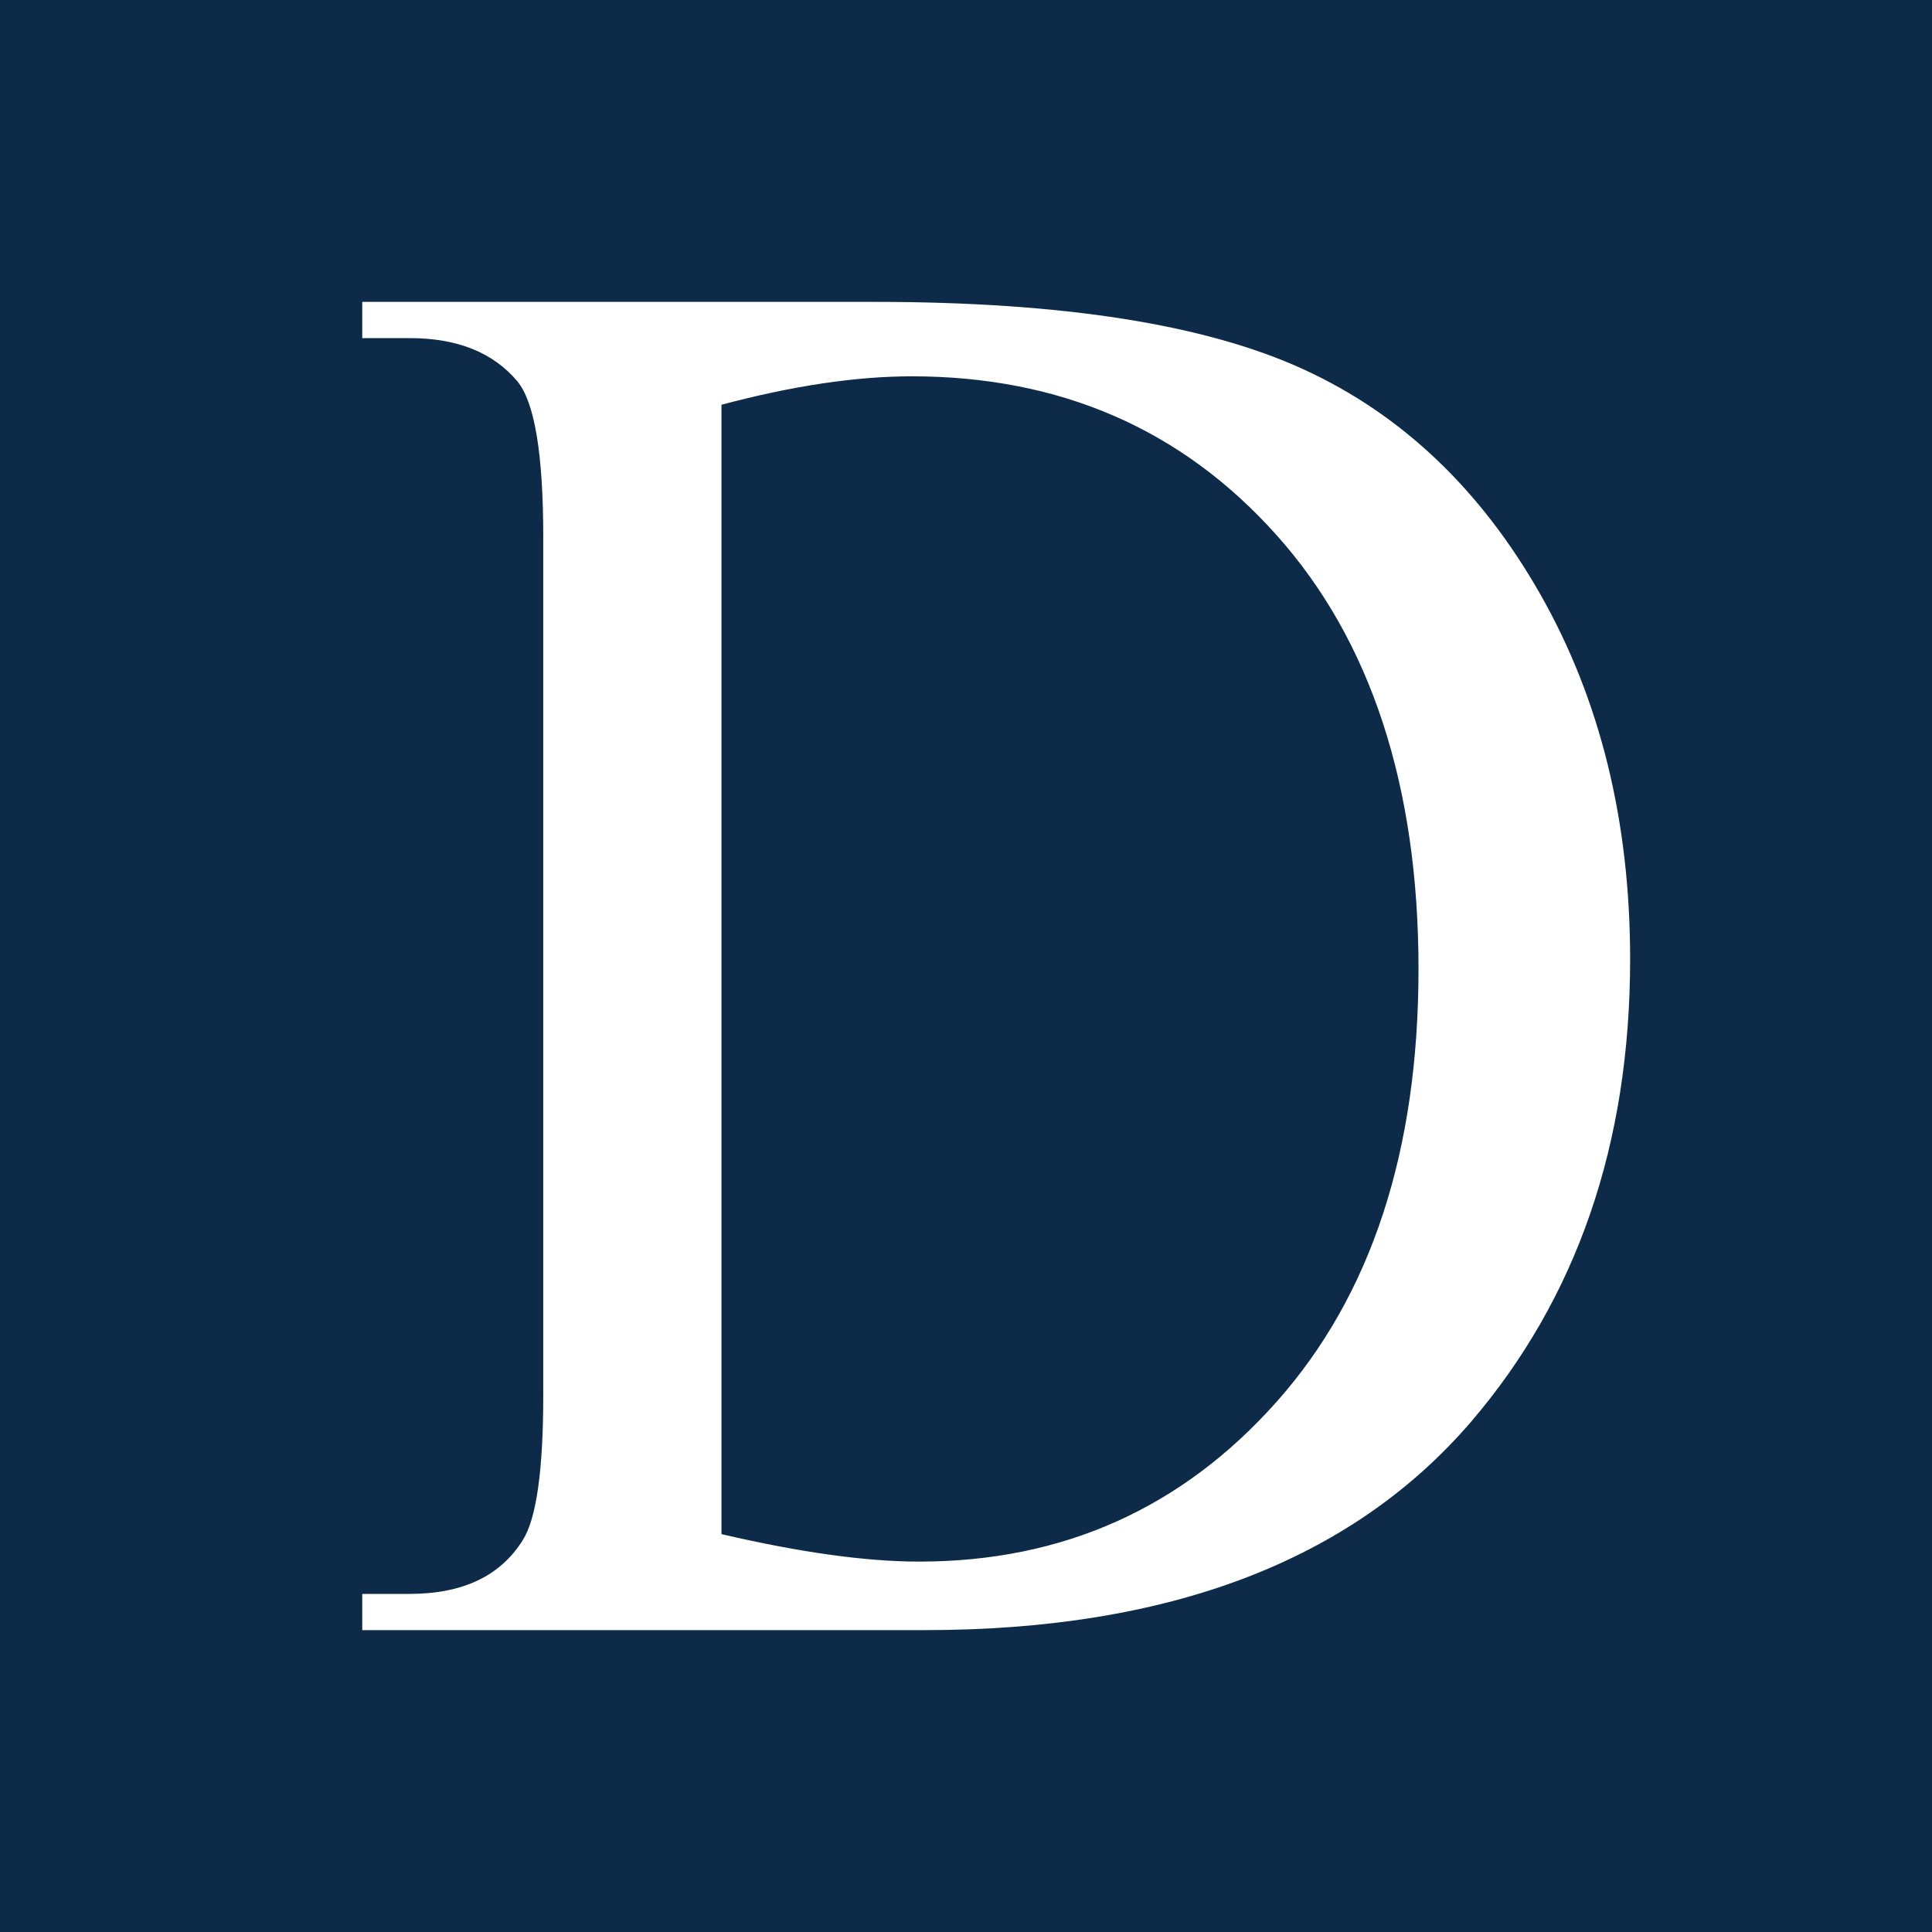 <svg width="32" height="32" viewBox="0 0 32 32" fill="none" xmlns="http://www.w3.org/2000/svg">
<rect x="0" y="0" width="32" height="32" fill="#808080" stroke="none"/>
<g clip-path="url(#clip0_6198_1725)">
<path d="M32 0H0V32H32V0Z" fill="#0D2B49"/>
<path fill-rule="evenodd" clip-rule="evenodd" d="M6 27V26.4H6.784C7.666 26.4 8.291 26.102 8.66 25.507C8.885 25.151 8.998 24.35 8.998 23.106V8.894C8.998 7.52 8.855 6.66 8.568 6.314C8.168 5.839 7.574 5.6 6.785 5.6H6V5H14.486C17.602 5 19.972 5.373 21.596 6.12C23.221 6.866 24.528 8.11 25.517 9.851C26.505 11.592 27 13.604 27 15.886C27 18.948 26.119 21.505 24.356 23.56C22.378 25.853 19.365 27 15.317 27H6ZM11.95 25.41C13.251 25.713 14.342 25.865 15.224 25.865C17.601 25.865 19.574 24.983 21.143 23.22C22.711 21.457 23.495 19.067 23.495 16.049C23.495 13.031 22.711 10.614 21.143 8.862C19.575 7.109 17.561 6.233 15.101 6.233C14.179 6.233 13.128 6.39 11.95 6.704V25.41Z" fill="white"/>
</g>
<defs>
<clipPath id="clip0_6198_1725">
<rect width="32" height="32" fill="white"/>
</clipPath>
</defs>
</svg>
